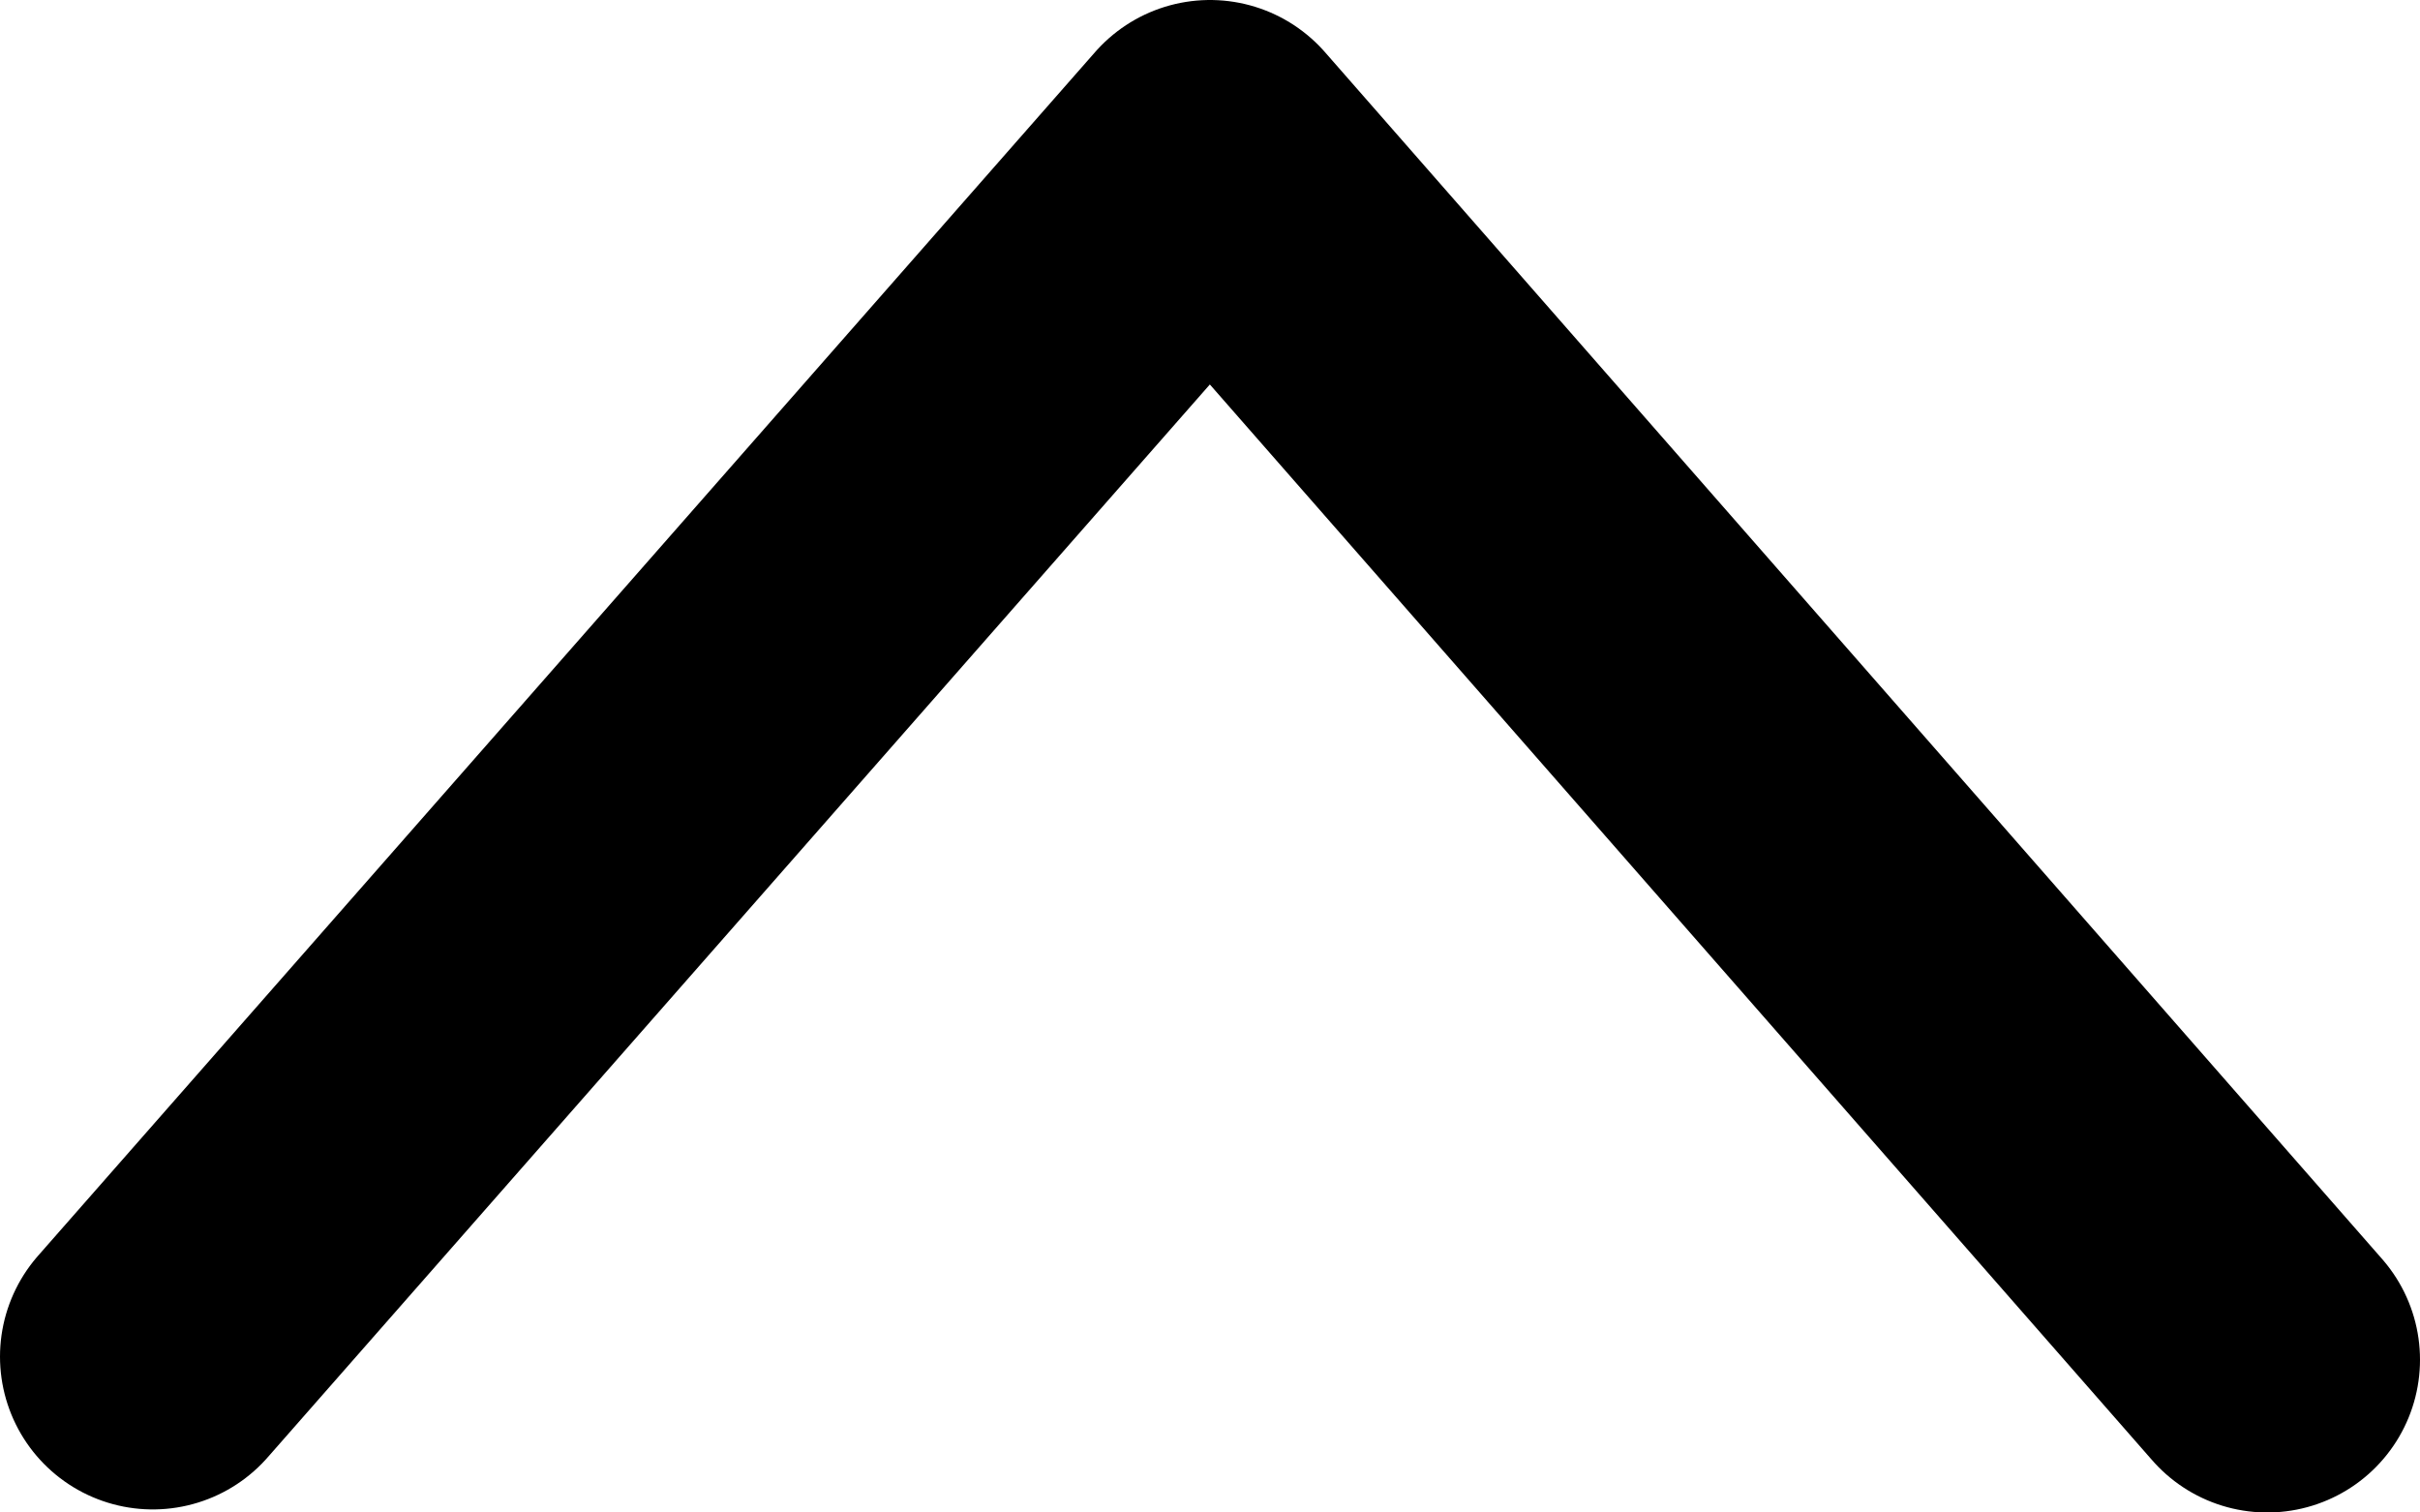 <?xml version="1.0" encoding="UTF-8"?>
<svg id="a" data-name="Layer 1" xmlns="http://www.w3.org/2000/svg" width="7.92" height="4.95" viewBox="0 0 7.92 4.95">
  <defs>
    <style>
      .b {
        fill: none;
        stroke: #000;
        stroke-linecap: round;
        stroke-linejoin: round;
      }
    </style>
  </defs>
  <path class="b" d="M.5,4.44L3.96.5l3.46,3.95"/>
</svg>